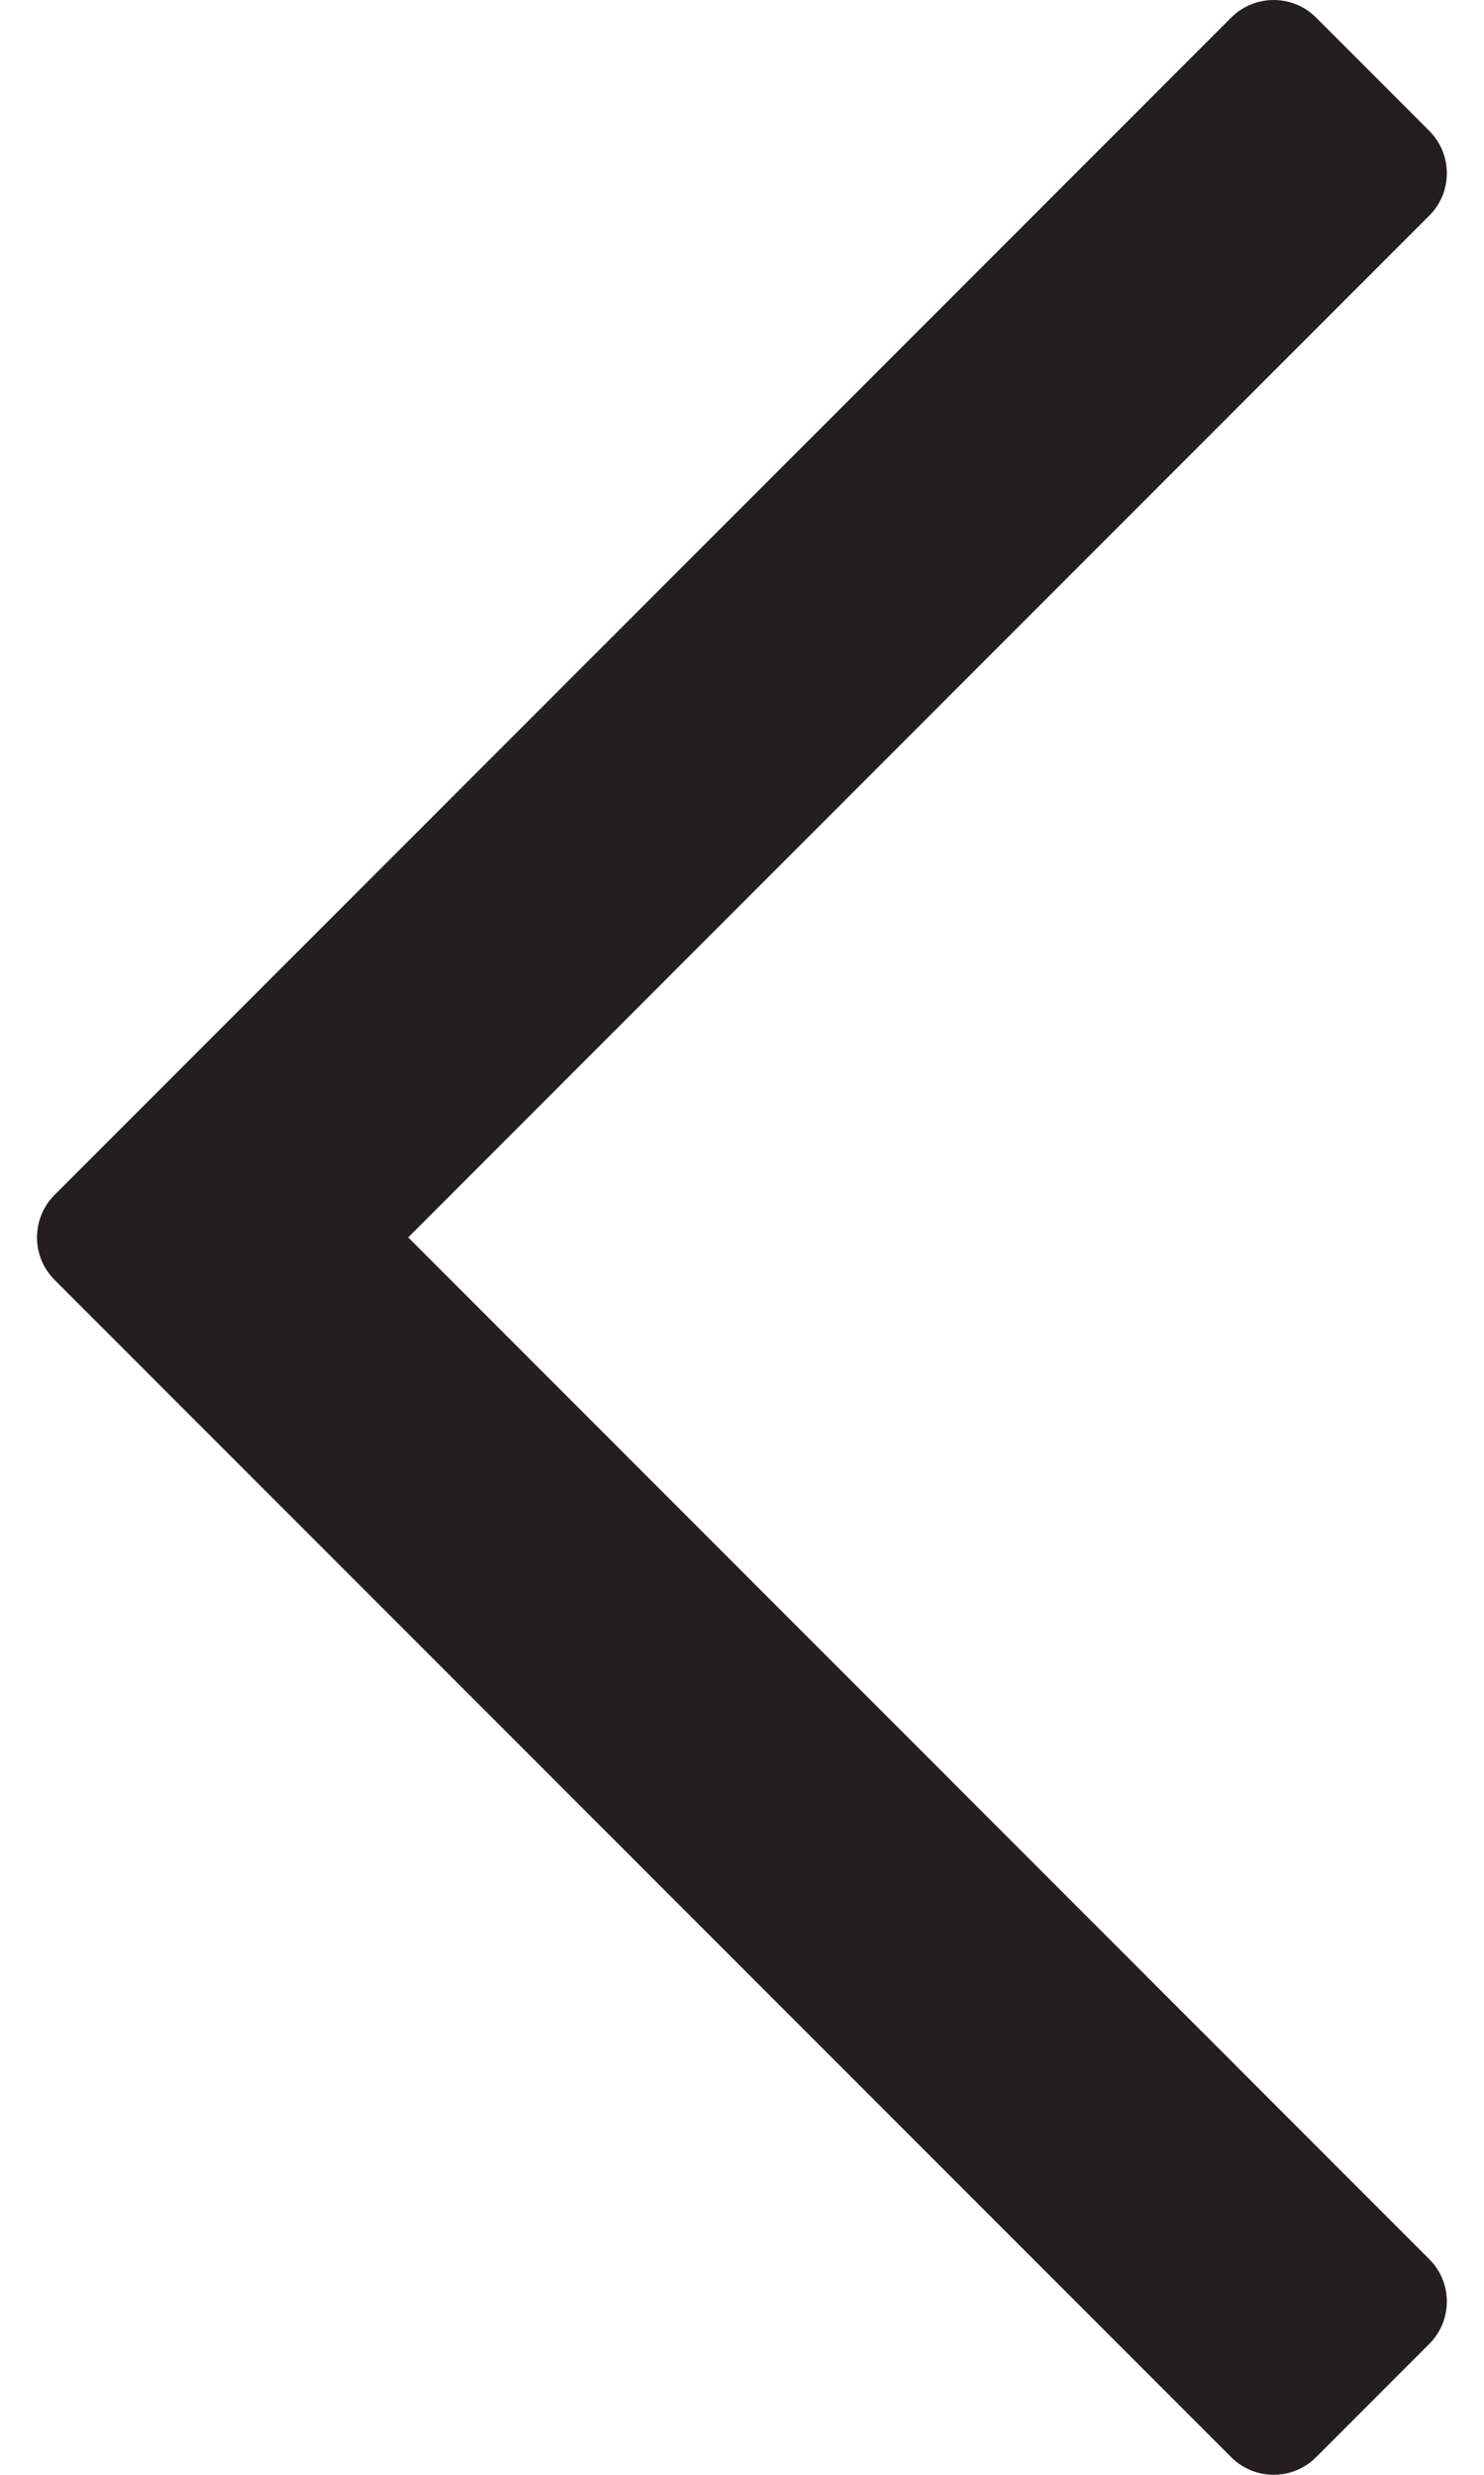 <svg width="12" height="20" viewBox="0 0 12 20" fill="none" xmlns="http://www.w3.org/2000/svg">
<path d="M3.301 10L11.557 1.743C11.747 1.554 11.747 1.247 11.557 1.057L10.642 0.142C10.552 0.051 10.428 0 10.299 0C10.171 0 10.047 0.051 9.956 0.142L0.441 9.657C0.252 9.846 0.252 10.154 0.441 10.343L9.956 19.858C10.047 19.949 10.171 20 10.299 20C10.428 20 10.551 19.949 10.642 19.858L11.557 18.943C11.747 18.753 11.747 18.446 11.557 18.257L3.301 10Z" fill="#231F20"/>
</svg>

